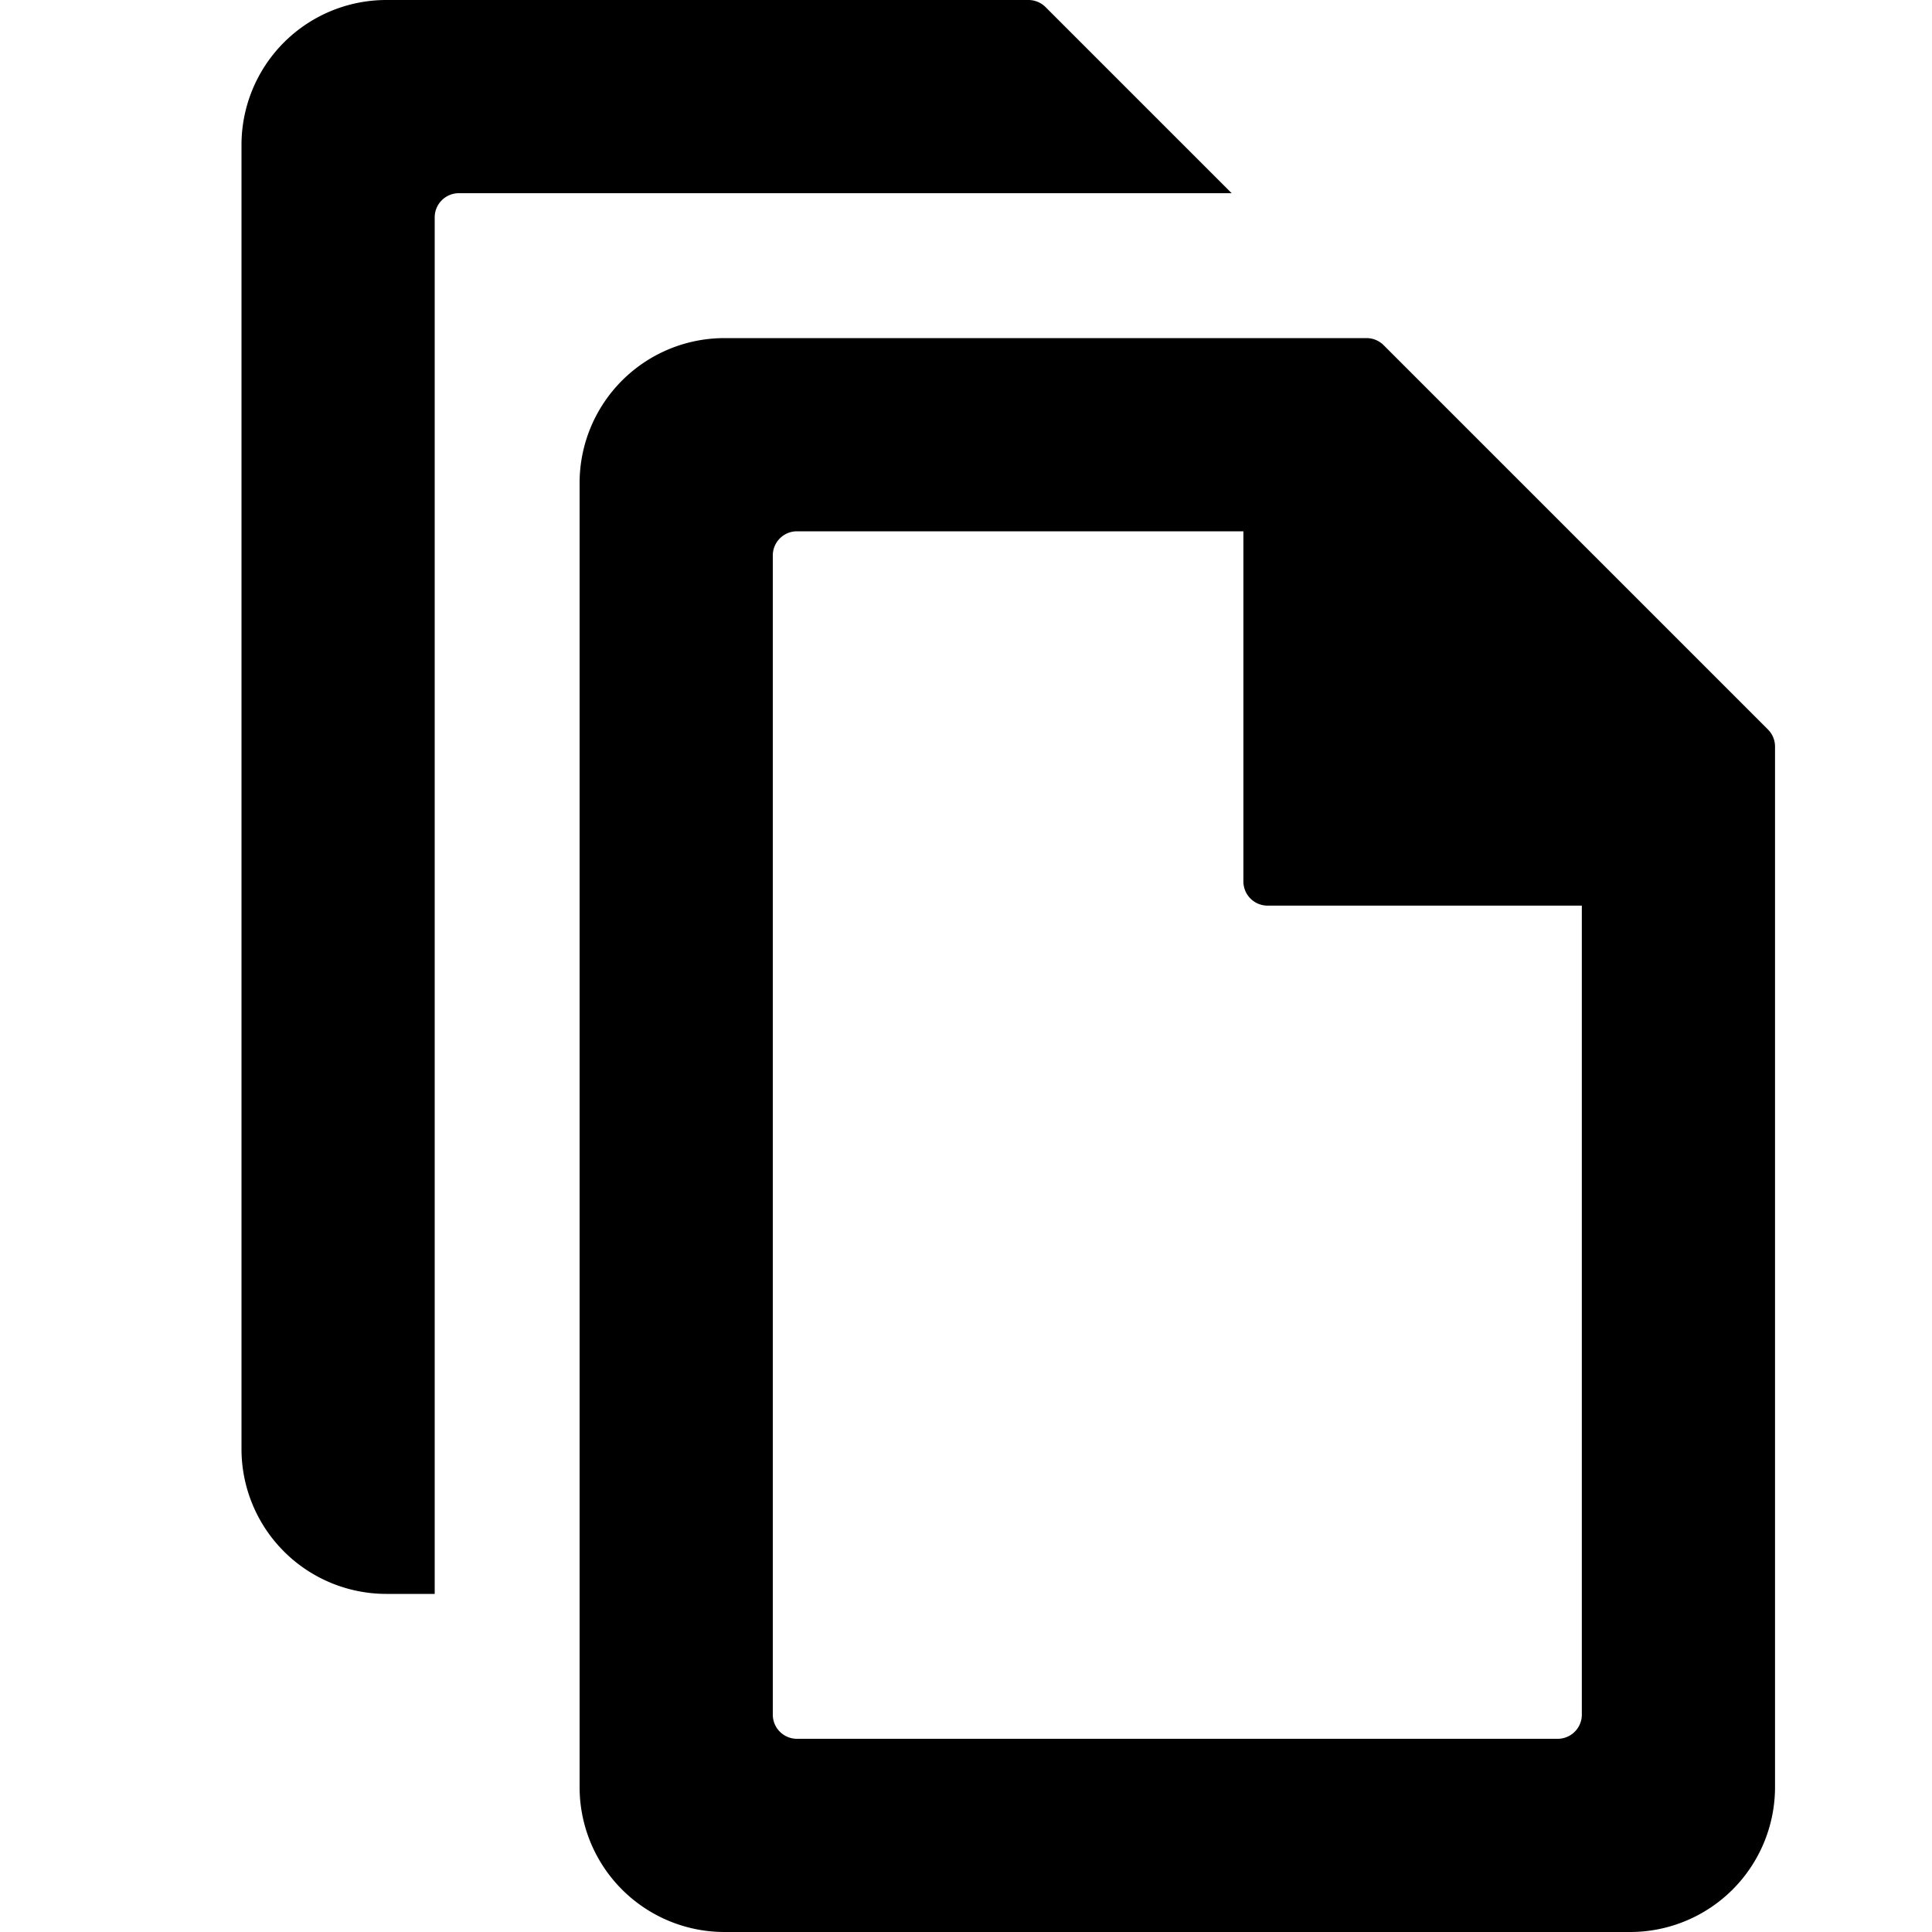 <svg width="24" height="24" fill="currentColor" viewBox="0 0 24 24"><g fill="currentColor"><path d="M12.776 0a.3.3 0 0 1 .212.088L15.3 2.4H5.7a.3.3 0 0 0-.3.3v17.1h-.6A1.8 1.8 0 0 1 3 18V1.8A1.8 1.8 0 0 1 4.8 0z"/><path d="M22.05 9.274a.3.3 0 0 0-.088-.212l-4.774-4.774a.3.3 0 0 0-.212-.088H9A1.8 1.8 0 0 0 7.2 6v16.2A1.8 1.8 0 0 0 9 24h11.25a1.8 1.8 0 0 0 1.8-1.8zM9.6 6.9a.3.3 0 0 1 .3-.3h5.546v4.35a.3.3 0 0 0 .3.3h3.904V21.3a.3.3 0 0 1-.3.3H9.9a.3.3 0 0 1-.3-.3z"/></g></svg>